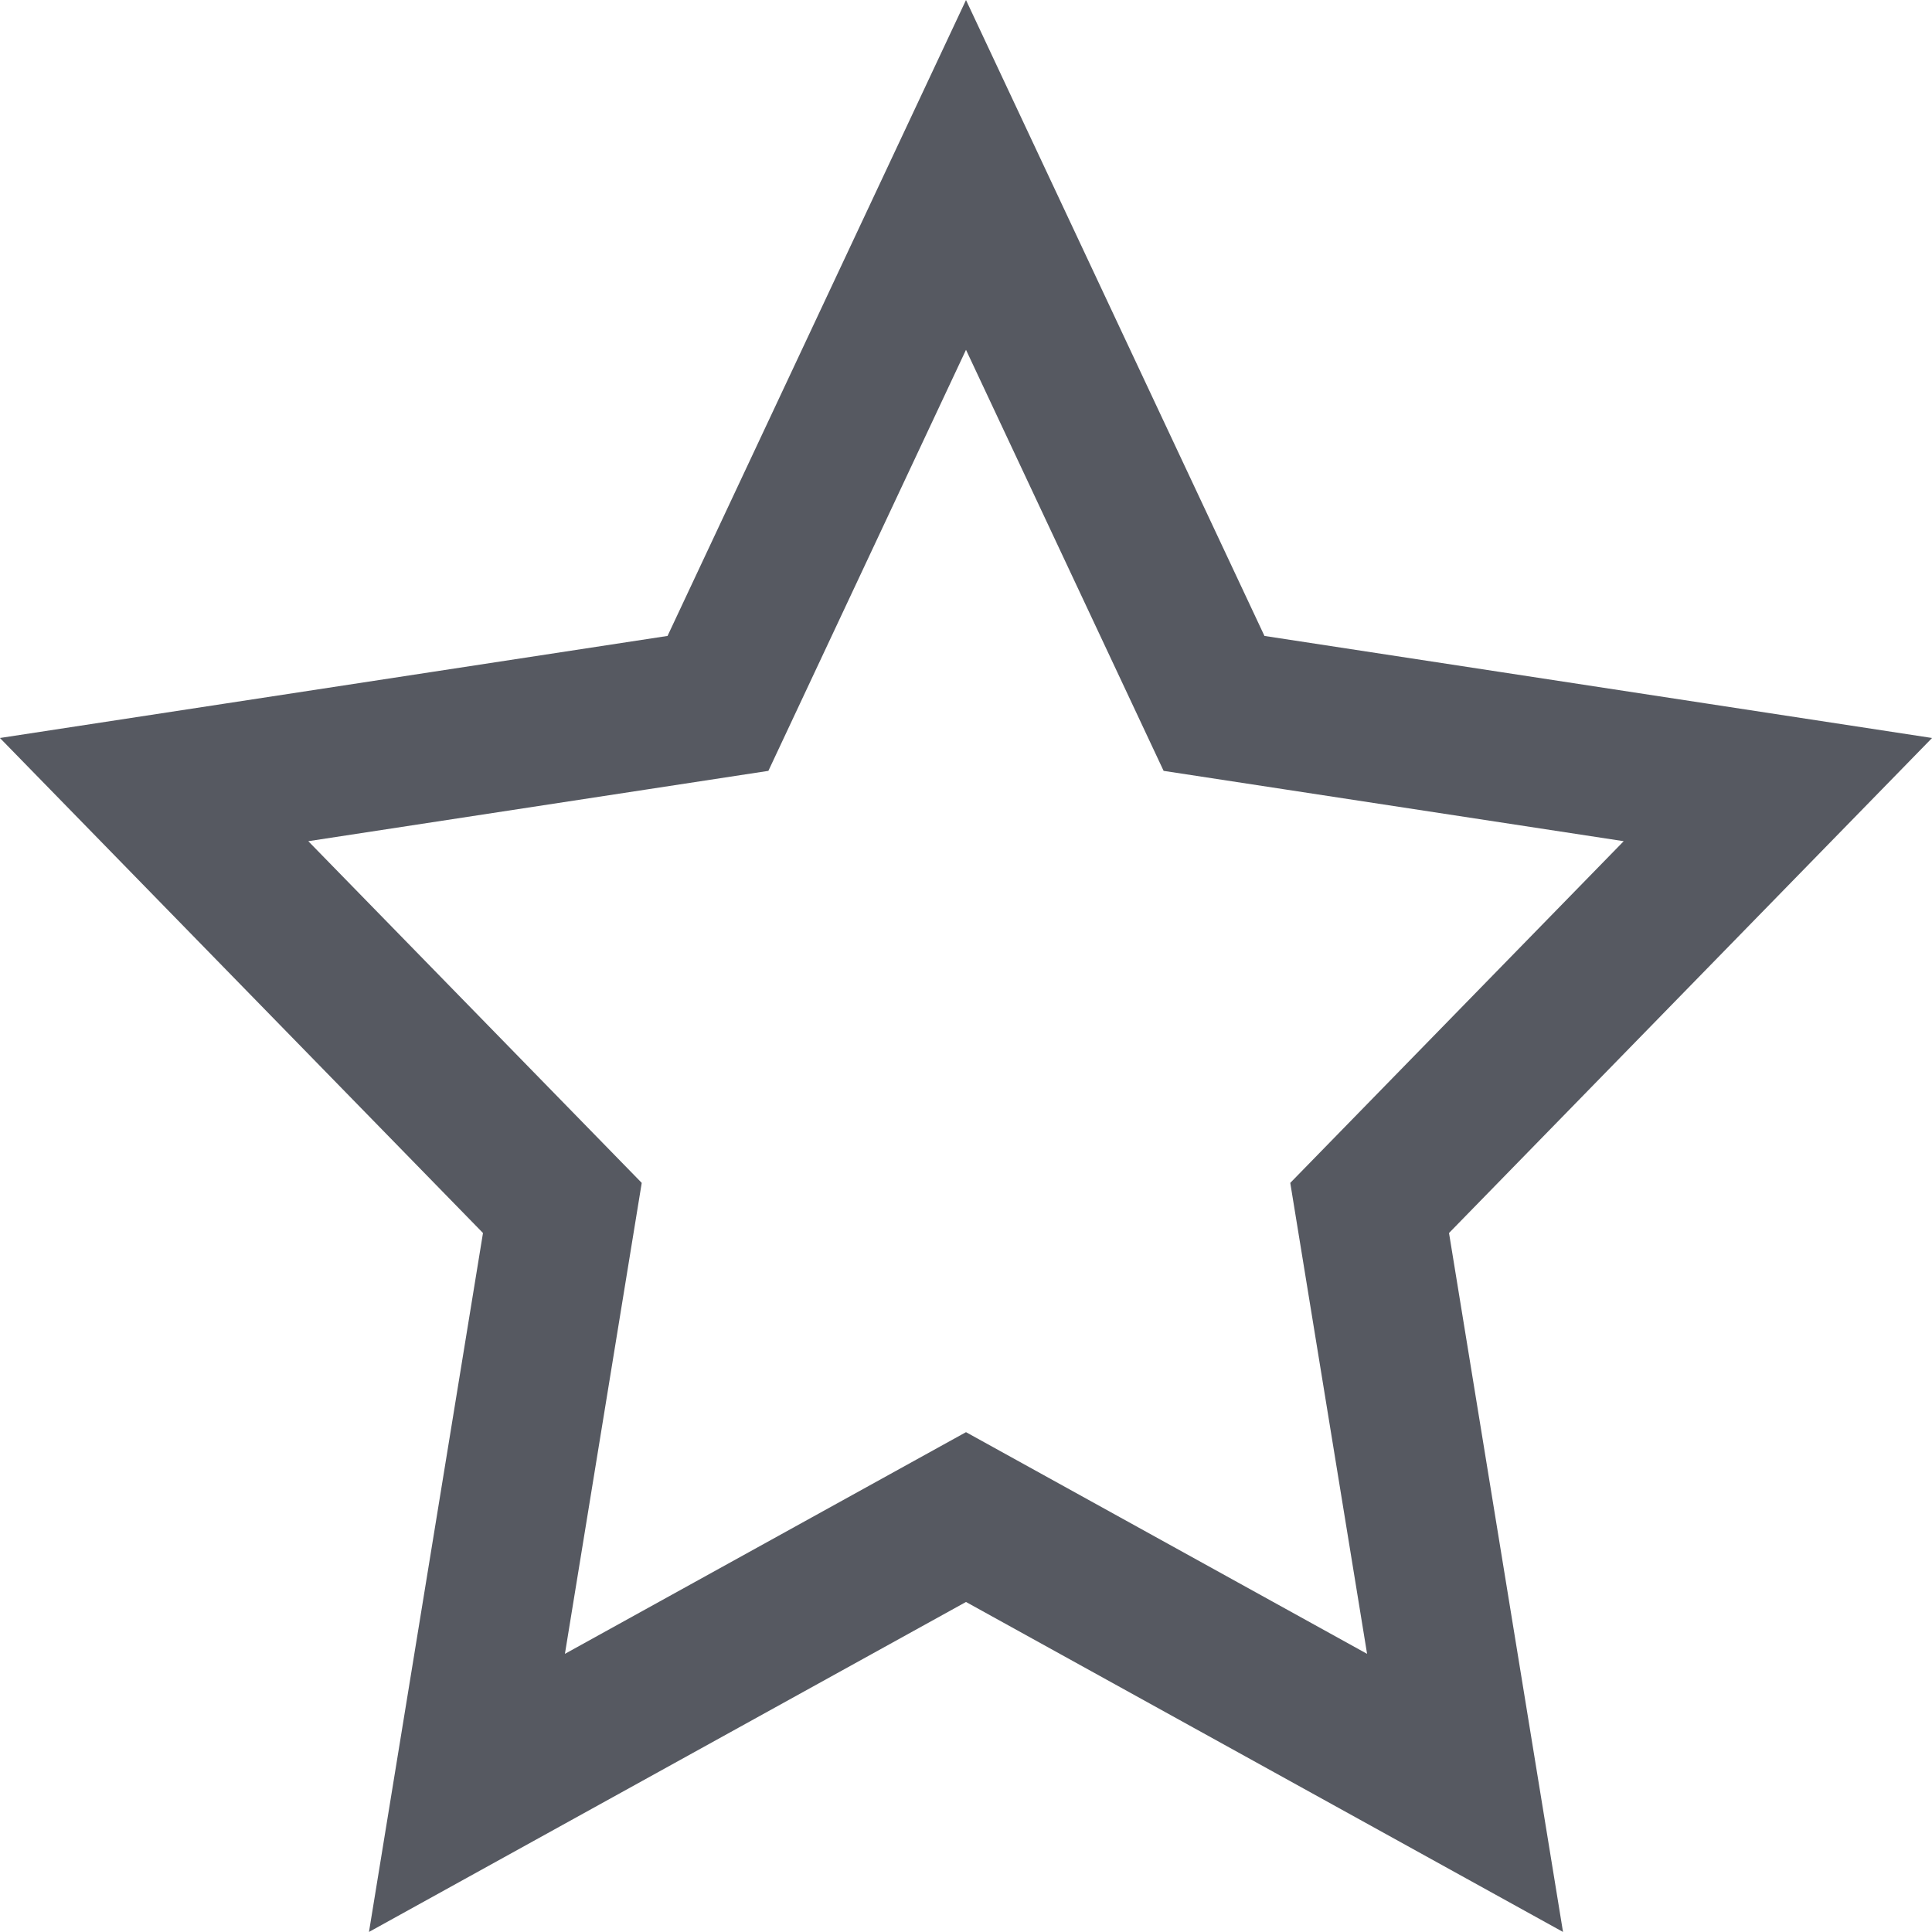 <?xml version="1.0" encoding="UTF-8"?>
<svg width="13px" height="13px" viewBox="0 0 13 13" version="1.1" xmlns="http://www.w3.org/2000/svg" xmlns:xlink="http://www.w3.org/1999/xlink">
    <!-- Generator: Sketch 50.2 (55047) - http://www.bohemiancoding.com/sketch -->
    <title>star_empty</title>
    <desc>Created with Sketch.</desc>
    <defs>
        <polygon id="path-1" points="6.5 10.779 2.483 13 3.25 8.297 1.11022302e-16 4.966 4.491 4.279 6.5 0 8.509 4.279 13 4.966 9.75 8.297 10.517 13"></polygon>
    </defs>
    <g id="star_empty" stroke="none" stroke-width="1" fill="none" fill-rule="evenodd">
        <mask id="mask-2" fill="white">
            <use xlink:href="#path-1"></use>
        </mask>
        <path stroke="#565961" d="M9.858,12.064 L9.216,8.128 L11.963,5.313 L8.169,4.733 L6.5,1.177 L4.831,4.733 L1.037,5.313 L3.784,8.128 L3.142,12.064 L6.5,10.208 L9.858,12.064 Z"></path>
    </g>
</svg>